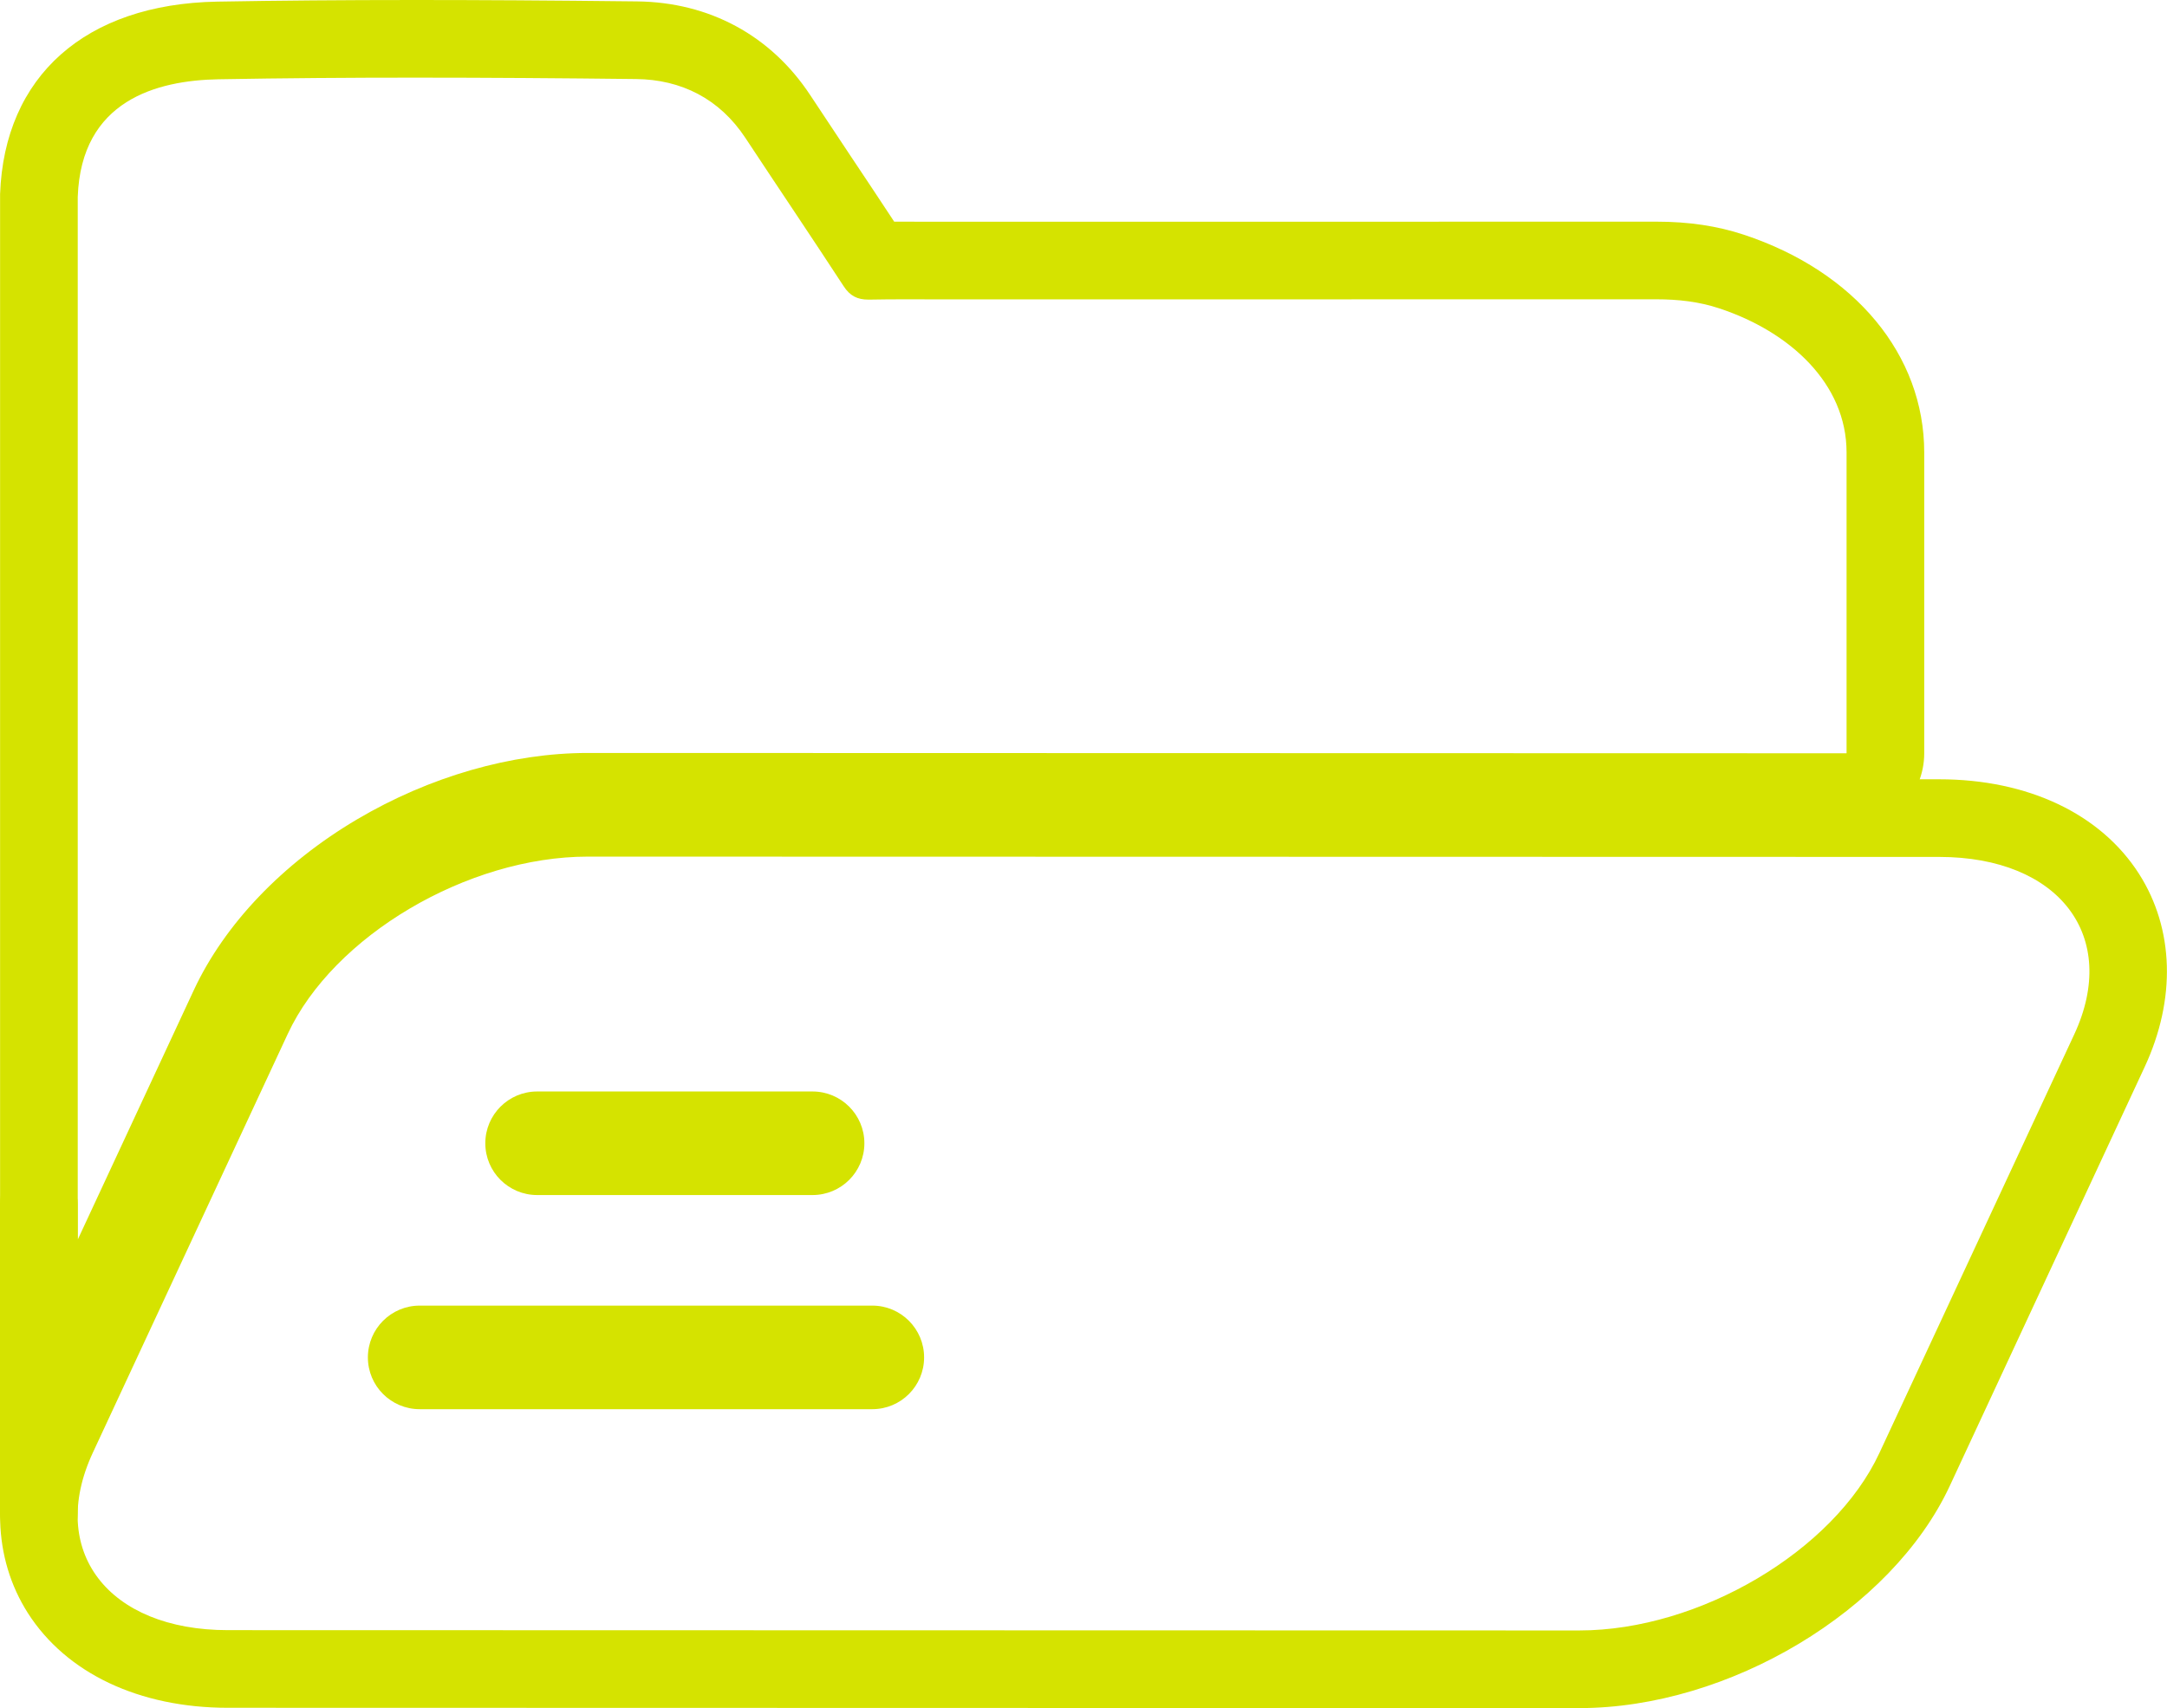 <svg xmlns="http://www.w3.org/2000/svg" width="27.903" height="22" viewBox="0 0 27.903 22">
  <g id="Group_174" data-name="Group 174" transform="translate(1 1)">
    <g id="Path_138" data-name="Path 138" transform="translate(-1808.005 -35.832)" fill="none" stroke-linecap="round" stroke-linejoin="round">
      <path d="M1811.6,45.385a5.958,5.958,0,0,1,2.971-.854h0l16.206,0V40.66a2.106,2.106,0,0,0-1.637-1.856,2.55,2.55,0,0,0-.81-.117h-9.091c-.348,0-.7,0-1.045,0a.344.344,0,0,1-.33-.173c-.417-.639-.844-1.272-1.264-1.909a1.636,1.636,0,0,0-1.409-.76c-1.793-.019-3.587-.029-5.379,0-.791.015-1.766.27-1.811,1.515V50.8l1.495-3.212A5.215,5.215,0,0,1,1811.6,45.385Z" stroke="none"/>
      <path d="M 1808.006 50.798 L 1809.5 47.586 C 1809.897 46.734 1810.644 45.952 1811.603 45.385 C 1812.536 44.834 1813.591 44.53 1814.574 44.53 L 1814.575 44.53 L 1814.575 44.53 L 1830.782 44.534 L 1830.782 40.66 C 1830.782 39.771 1830.051 39.104 1829.144 38.804 C 1828.883 38.717 1828.612 38.687 1828.336 38.687 C 1828.336 38.687 1828.335 38.687 1828.335 38.687 C 1825.304 38.688 1822.274 38.688 1819.243 38.688 C 1819.241 38.688 1819.239 38.688 1819.238 38.688 C 1819.045 38.688 1818.853 38.687 1818.661 38.687 C 1818.507 38.687 1818.353 38.688 1818.199 38.691 C 1818.194 38.691 1818.19 38.691 1818.186 38.691 C 1818.045 38.691 1817.949 38.643 1817.868 38.518 C 1817.451 37.879 1817.024 37.247 1816.604 36.61 C 1816.27 36.103 1815.776 35.856 1815.195 35.85 C 1814.245 35.839 1813.295 35.832 1812.345 35.832 C 1811.502 35.832 1810.659 35.838 1809.816 35.853 C 1809.026 35.868 1808.05 36.123 1808.006 37.369 L 1808.006 50.798 M 1808.006 51.798 C 1807.935 51.798 1807.862 51.79 1807.79 51.774 C 1807.332 51.673 1807.006 51.267 1807.006 50.798 L 1807.006 37.369 C 1807.006 37.357 1807.006 37.345 1807.006 37.333 C 1807.061 35.812 1808.104 34.885 1809.798 34.853 C 1810.591 34.839 1811.424 34.832 1812.345 34.832 C 1813.176 34.832 1814.058 34.837 1815.206 34.85 C 1816.139 34.86 1816.932 35.289 1817.439 36.059 C 1817.611 36.319 1817.783 36.578 1817.955 36.837 C 1818.141 37.115 1818.331 37.401 1818.519 37.687 C 1818.564 37.687 1818.611 37.687 1818.661 37.687 C 1818.758 37.687 1818.856 37.687 1818.953 37.688 C 1819.048 37.688 1819.143 37.688 1819.238 37.688 L 1819.243 37.688 L 1821.423 37.688 C 1823.727 37.688 1826.031 37.688 1828.334 37.687 C 1828.75 37.687 1829.118 37.742 1829.459 37.855 C 1830.891 38.329 1831.782 39.404 1831.782 40.66 L 1831.782 44.534 C 1831.782 44.799 1831.676 45.054 1831.489 45.241 C 1831.301 45.429 1831.047 45.534 1830.782 45.534 C 1830.781 45.534 1830.781 45.534 1830.781 45.534 L 1814.575 45.53 C 1813.767 45.53 1812.893 45.785 1812.112 46.246 C 1811.324 46.711 1810.719 47.337 1810.407 48.007 L 1808.912 51.22 C 1808.746 51.578 1808.388 51.798 1808.006 51.798 Z" stroke="none" fill="#d5e300"/>
    </g>
    <g id="Path_139" data-name="Path 139" transform="translate(-1807.989 -251.349)" fill="none" stroke-linecap="round" stroke-linejoin="round">
      <path d="M1833.7,263.671c.587-1.262-.192-2.285-1.739-2.285l-17.4,0h0a4.557,4.557,0,0,0-3.864,2.284l-2.51,5.394c-.587,1.262.192,2.285,1.739,2.285l17.4,0h0a4.557,4.557,0,0,0,3.864-2.284Zm-19.792.736h3.546a.667.667,0,1,1,0,1.335h-3.546a.667.667,0,0,1,0-1.335Zm4.315,4.092h-5.827a.667.667,0,0,1,0-1.335h5.827a.667.667,0,0,1,0,1.335Z" stroke="none"/>
      <path d="M 1814.558 261.382 C 1813.01 261.382 1811.281 262.404 1810.694 263.666 L 1808.184 269.06 C 1807.597 270.322 1808.376 271.345 1809.923 271.345 L 1827.323 271.349 L 1827.324 271.349 C 1828.871 271.349 1830.601 270.326 1831.188 269.065 L 1833.698 263.671 C 1834.284 262.409 1833.506 261.386 1831.958 261.386 L 1814.559 261.382 L 1814.558 261.382 M 1817.451 265.741 L 1813.906 265.741 C 1813.537 265.741 1813.238 265.443 1813.238 265.074 C 1813.238 264.706 1813.537 264.407 1813.906 264.407 L 1817.451 264.407 C 1817.82 264.407 1818.119 264.706 1818.119 265.074 C 1818.119 265.443 1817.82 265.741 1817.451 265.741 M 1818.221 268.499 L 1812.393 268.499 C 1812.025 268.499 1811.726 268.201 1811.726 267.832 C 1811.726 267.464 1812.025 267.165 1812.393 267.165 L 1818.221 267.165 C 1818.589 267.165 1818.888 267.464 1818.888 267.832 C 1818.888 268.201 1818.589 268.499 1818.221 268.499 M 1814.558 260.382 C 1814.558 260.382 1814.558 260.382 1814.558 260.382 L 1814.559 260.382 L 1831.958 260.386 C 1833.1 260.386 1834.039 260.831 1834.533 261.606 C 1834.984 262.314 1835.01 263.22 1834.604 264.092 L 1832.095 269.487 C 1831.348 271.092 1829.252 272.349 1827.324 272.349 L 1809.923 272.345 C 1808.781 272.345 1807.843 271.9 1807.348 271.125 C 1806.897 270.417 1806.871 269.511 1807.277 268.638 L 1809.787 263.244 C 1810.534 261.639 1812.629 260.382 1814.558 260.382 Z" stroke="none" fill="#d5e300"/>
    </g>
    <rect id="Rectangle_102" data-name="Rectangle 102" width="1" height="5" rx="0.5" transform="translate(-1 14)" fill="#d5e300"/>
  </g>
</svg>

